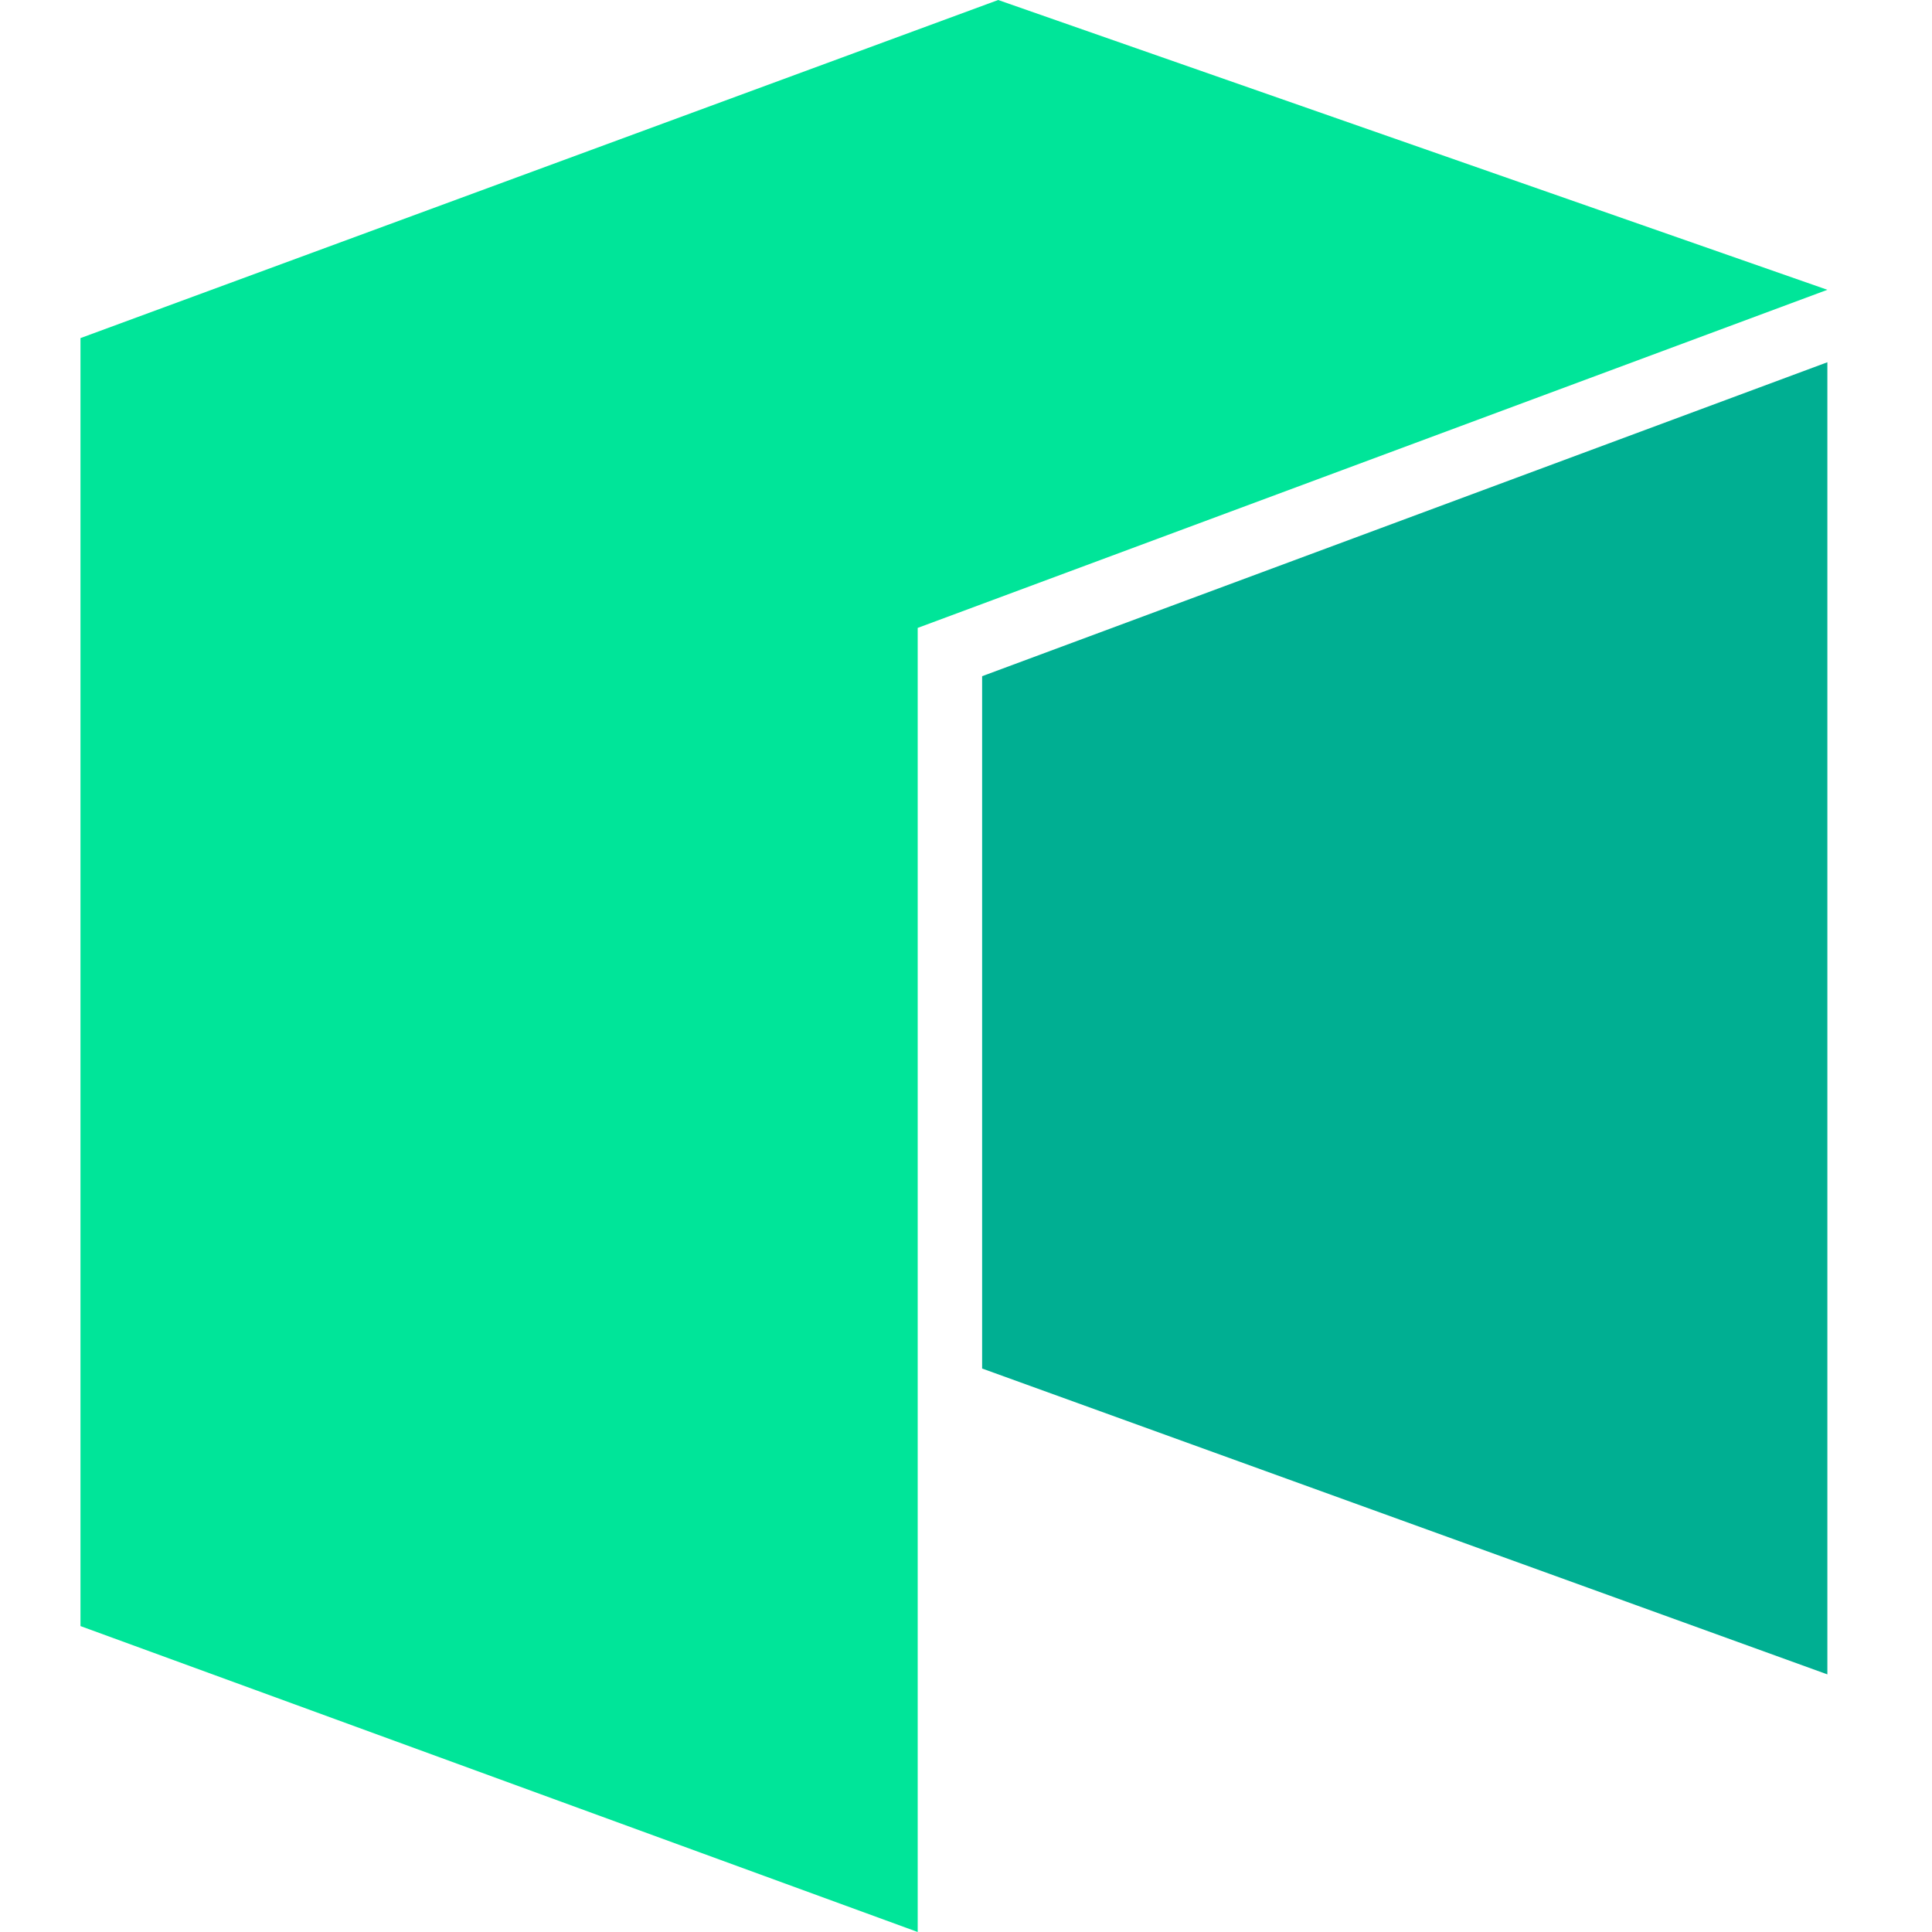<svg width="32" height="32" viewBox="0 0 32 32" fill="none" xmlns="http://www.w3.org/2000/svg">
<path d="M1.333 5.6V26.933L15.2 32V10.4L30.267 4.8L16.533 0L1.333 5.6Z" fill="#00E599"/>
<path d="M16.267 11.2V22.667L30.267 27.733V6L16.267 11.2Z" fill="#00AF92"/>
</svg>
